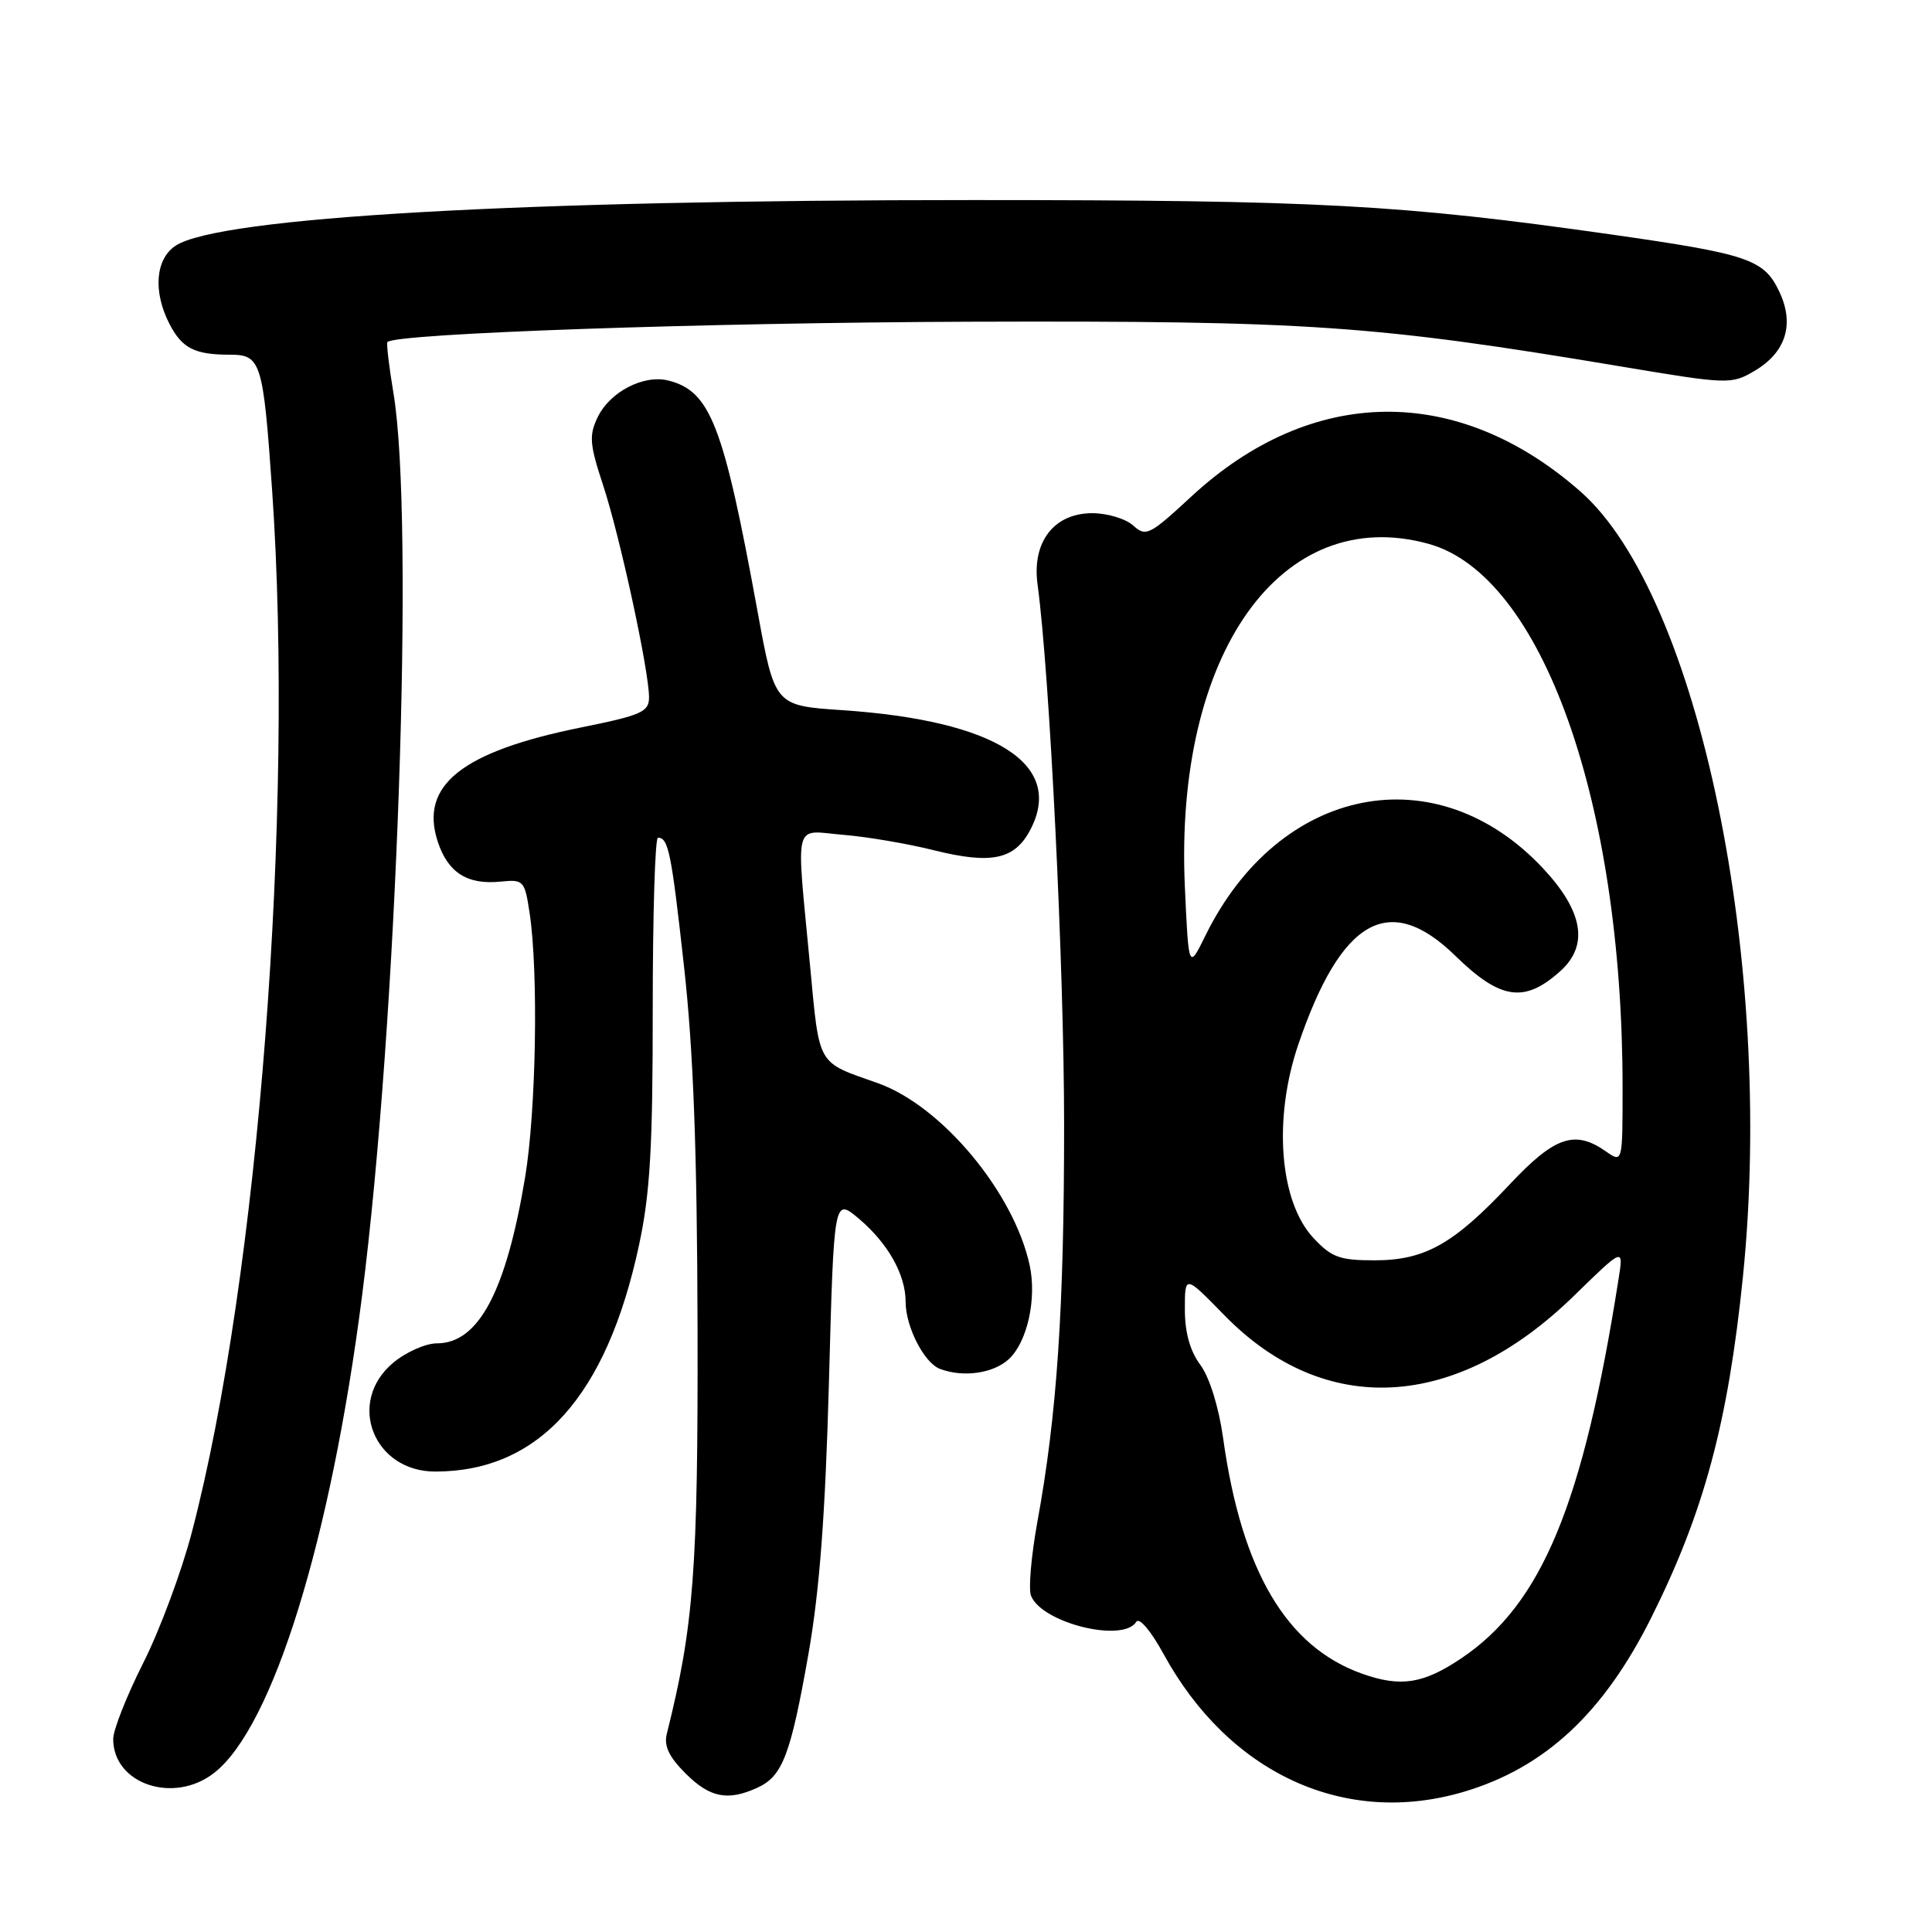 <?xml version="1.0" encoding="UTF-8" standalone="no"?>
<!DOCTYPE svg PUBLIC "-//W3C//DTD SVG 1.1//EN" "http://www.w3.org/Graphics/SVG/1.1/DTD/svg11.dtd" >
<svg xmlns="http://www.w3.org/2000/svg" xmlns:xlink="http://www.w3.org/1999/xlink" version="1.1" viewBox="0 0 256 256">
 <g >
 <path fill="currentColor"
d=" M 193.97 237.42 C 204.71 234.23 212.48 227.00 218.81 214.33 C 225.80 200.33 228.98 188.49 230.95 169.14 C 235.17 127.59 225.11 78.95 209.43 65.14 C 193.13 50.80 173.78 51.05 157.85 65.80 C 152.31 70.93 151.84 71.16 150.15 69.63 C 149.15 68.73 146.72 68.00 144.74 68.00 C 139.65 68.00 136.72 71.81 137.48 77.43 C 139.09 89.25 141.00 128.25 141.00 149.05 C 141.00 173.45 140.06 187.42 137.46 201.64 C 136.65 206.11 136.26 210.52 136.61 211.43 C 138.00 215.04 148.81 217.73 150.56 214.90 C 150.95 214.27 152.50 216.09 154.17 219.15 C 162.85 235.04 178.22 242.09 193.97 237.42 Z  M 100.34 236.89 C 103.69 235.37 104.76 232.57 107.13 219.12 C 108.60 210.73 109.36 200.71 109.84 183.10 C 110.50 158.70 110.50 158.70 113.79 161.47 C 117.66 164.74 120.00 168.89 120.00 172.50 C 120.00 175.80 122.44 180.57 124.54 181.38 C 127.63 182.56 131.63 181.99 133.69 180.08 C 136.13 177.80 137.39 172.09 136.44 167.67 C 134.35 157.99 124.75 146.49 116.28 143.51 C 108.17 140.65 108.61 141.42 107.33 127.89 C 105.48 108.25 105.02 110.06 111.75 110.62 C 114.91 110.88 120.31 111.80 123.74 112.66 C 131.41 114.57 134.48 113.91 136.56 109.88 C 141.03 101.24 131.88 95.46 111.58 94.10 C 102.66 93.50 102.66 93.50 100.38 81.02 C 95.86 56.27 94.14 51.83 88.55 50.42 C 85.28 49.60 80.80 51.93 79.19 55.29 C 78.03 57.70 78.13 58.88 79.91 64.28 C 82.13 71.00 86.00 88.86 86.00 92.40 C 86.00 94.33 85.02 94.77 77.00 96.39 C 61.17 99.59 55.55 104.07 58.01 111.54 C 59.36 115.63 61.92 117.26 66.31 116.82 C 69.39 116.51 69.52 116.66 70.18 121.00 C 71.36 128.86 71.04 147.20 69.58 156.00 C 67.06 171.13 63.41 178.00 57.90 178.00 C 56.39 178.00 53.77 179.17 52.08 180.59 C 45.88 185.80 49.48 195.01 57.70 194.99 C 71.42 194.97 80.38 185.02 84.67 165.00 C 86.14 158.17 86.50 152.03 86.49 133.75 C 86.49 121.24 86.80 111.00 87.18 111.00 C 88.57 111.00 88.96 112.94 90.64 128.10 C 91.88 139.25 92.37 152.47 92.43 176.00 C 92.50 207.98 91.93 215.47 88.36 229.72 C 87.95 231.33 88.63 232.78 90.82 234.97 C 94.04 238.20 96.42 238.68 100.34 236.89 Z  M 28.40 234.90 C 36.16 228.80 43.83 204.03 47.97 171.74 C 52.63 135.32 54.95 68.81 52.13 52.06 C 51.54 48.52 51.18 45.48 51.34 45.32 C 52.49 44.17 93.44 42.75 128.50 42.63 C 173.54 42.49 182.03 43.08 214.91 48.58 C 228.92 50.93 229.41 50.94 232.41 49.19 C 236.65 46.72 237.83 42.97 235.75 38.61 C 233.73 34.36 231.66 33.66 213.50 31.07 C 185.60 27.10 174.63 26.51 129.00 26.51 C 68.94 26.50 29.04 28.78 23.28 32.55 C 20.59 34.31 20.25 38.65 22.46 42.93 C 24.13 46.16 25.79 47.00 30.47 47.00 C 34.59 47.00 34.87 47.92 36.06 65.00 C 39.01 107.54 34.26 169.26 25.43 203.00 C 24.07 208.22 21.16 216.04 18.97 220.37 C 16.79 224.70 15.00 229.22 15.00 230.43 C 15.00 236.42 23.06 239.10 28.40 234.90 Z  M 180.50 221.78 C 170.46 218.22 164.52 208.16 162.07 190.56 C 161.49 186.42 160.27 182.51 159.05 180.85 C 157.68 179.01 157.00 176.55 157.00 173.50 C 157.00 168.91 157.00 168.91 162.25 174.29 C 175.56 187.92 192.93 186.95 208.55 171.71 C 215.13 165.29 215.13 165.29 214.48 169.40 C 209.78 199.35 204.30 212.57 193.61 219.75 C 188.59 223.12 185.60 223.59 180.50 221.78 Z  M 174.04 164.04 C 169.54 159.23 168.68 148.28 172.02 138.44 C 177.71 121.72 184.09 118.11 192.84 126.65 C 198.82 132.49 202.00 132.95 206.75 128.68 C 210.55 125.26 209.79 120.76 204.46 115.06 C 190.33 99.96 169.53 104.08 159.75 123.92 C 157.50 128.50 157.50 128.50 157.00 117.50 C 155.60 86.59 169.78 66.65 189.32 72.07 C 204.30 76.23 215.00 106.24 215.00 144.10 C 215.00 154.11 215.00 154.11 212.78 152.56 C 208.67 149.68 206.01 150.59 200.06 156.92 C 192.60 164.86 188.82 166.99 182.15 167.00 C 177.51 167.00 176.44 166.61 174.04 164.04 Z "/>
</g>
</svg>